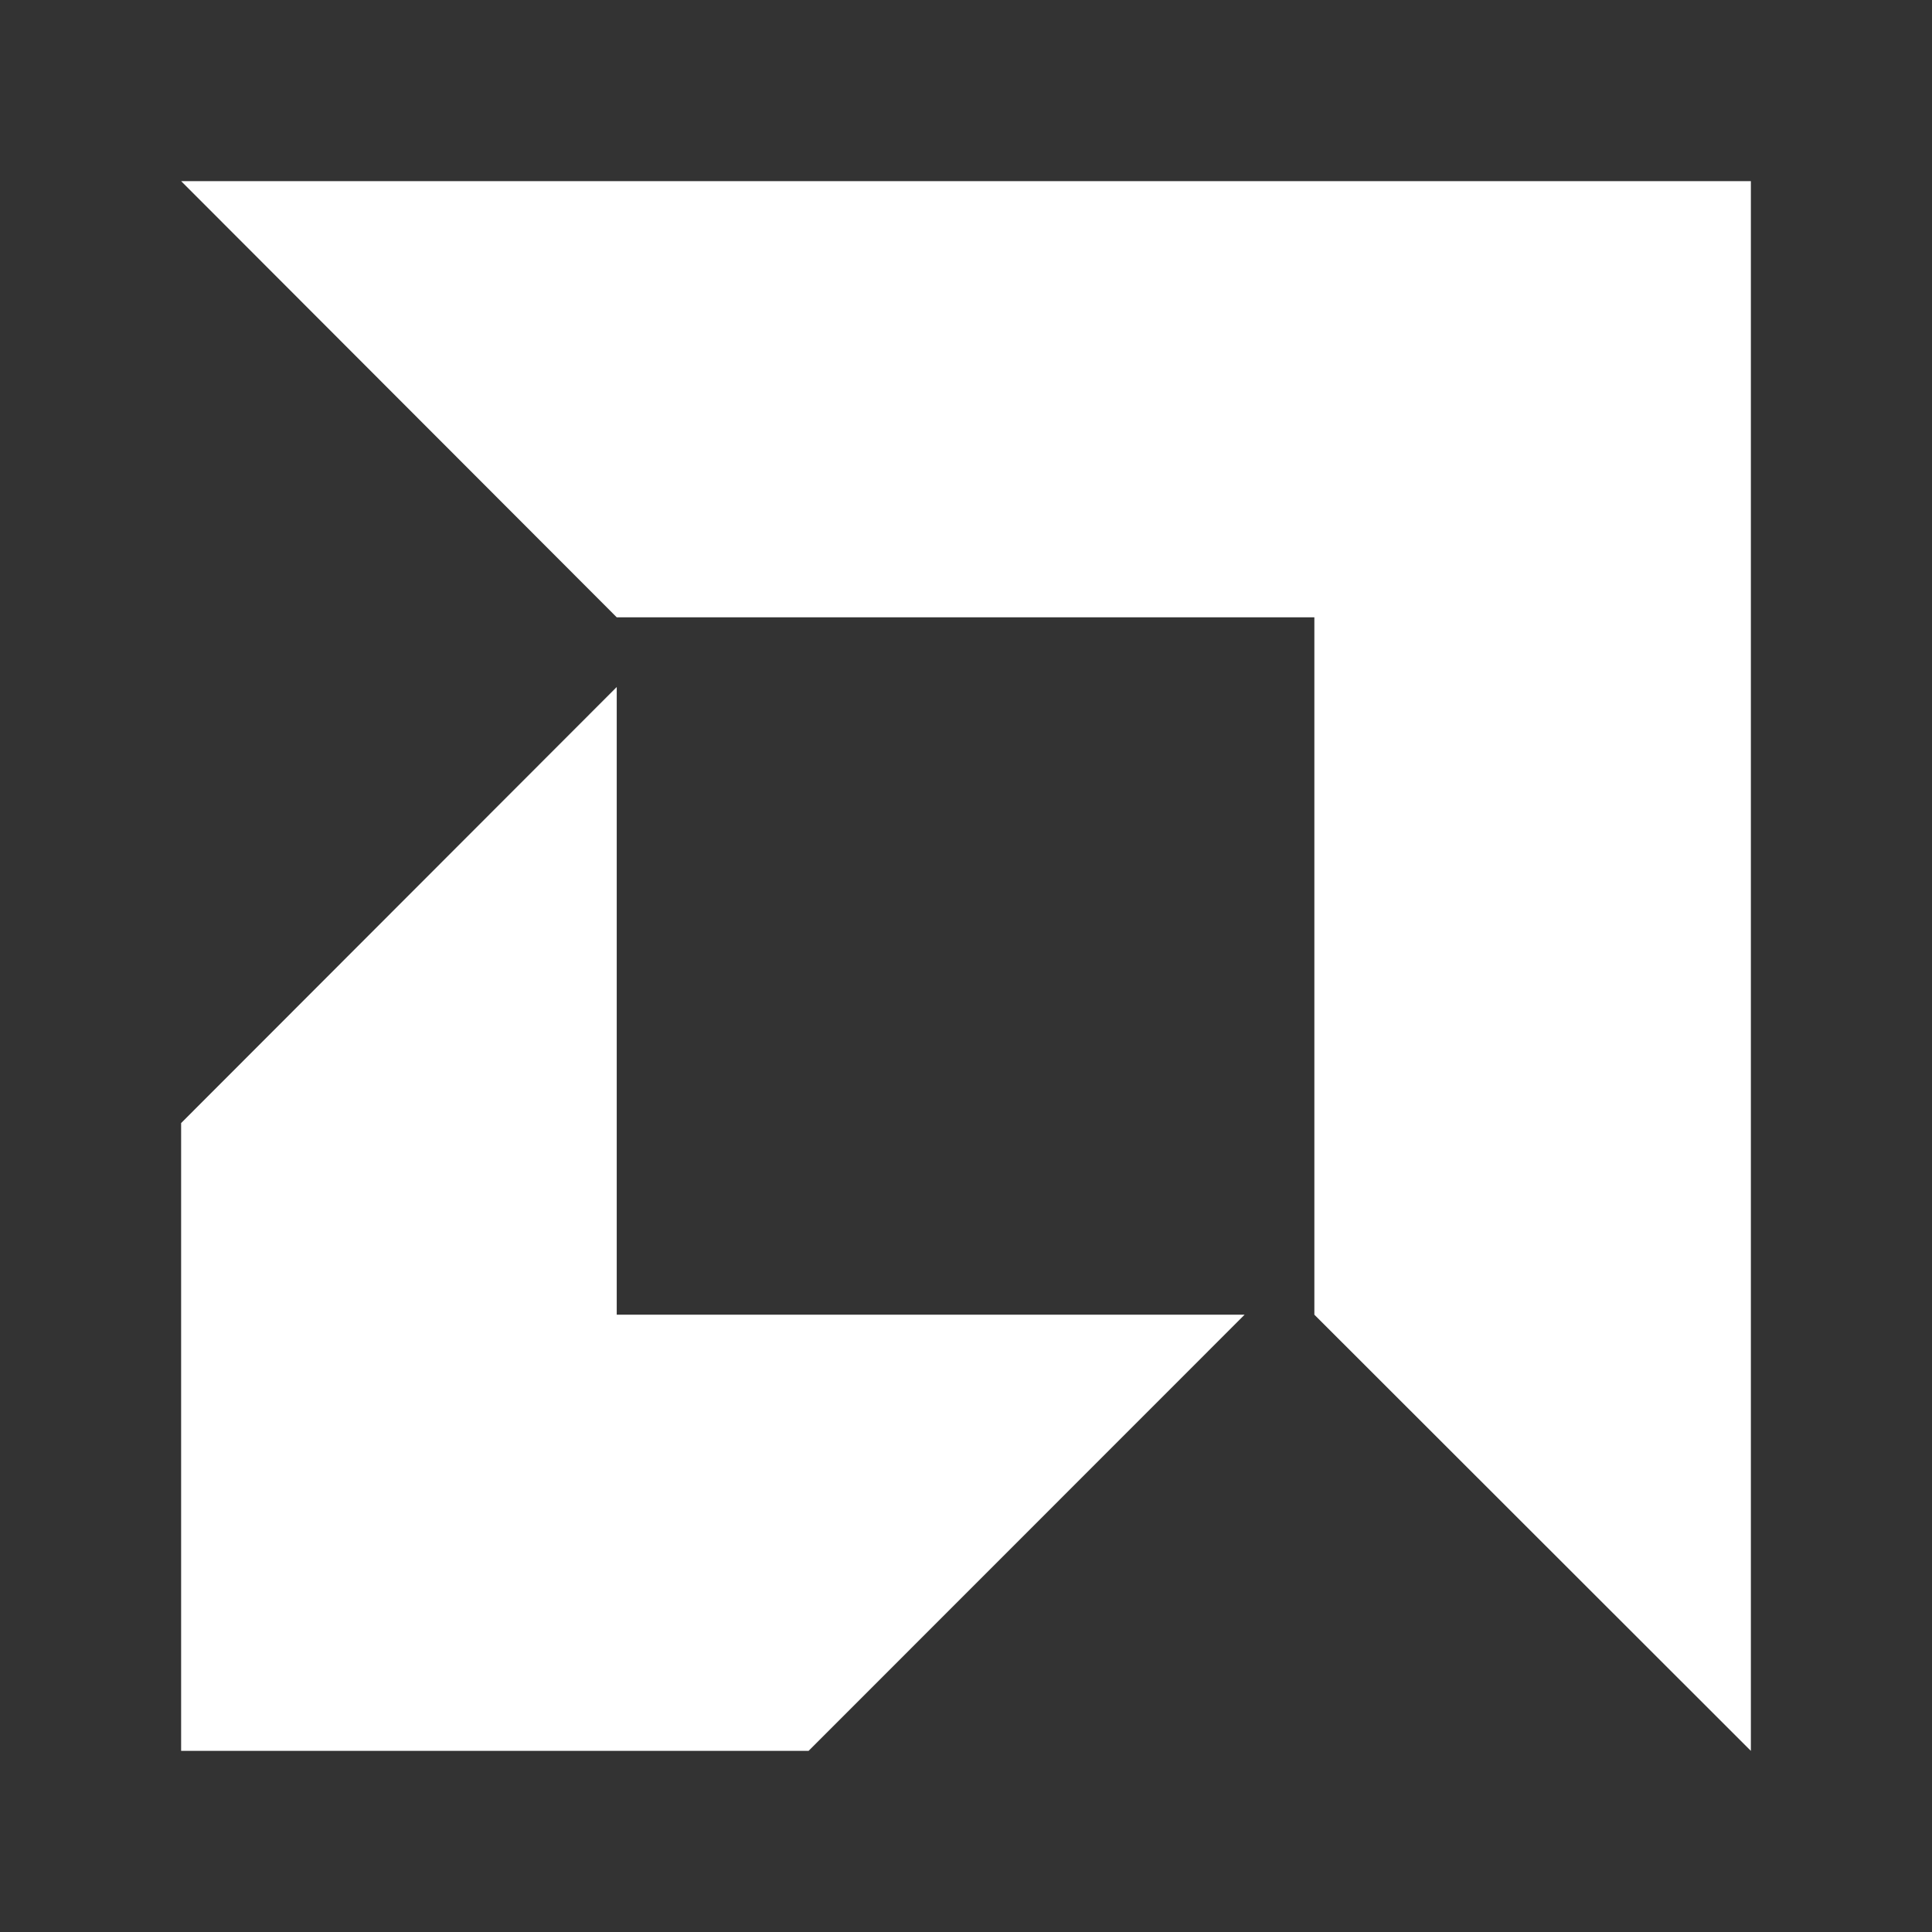 <svg width="64" height="64" viewBox="0 0 64 64" fill="none" xmlns="http://www.w3.org/2000/svg">
<rect x="0" y="0" width="64" height="64" fill="#333333" stroke="none"/>
<path d="M58 58L43.54 43.551V20.449H20.43L6 6H58V58ZM20.43 43.551V22.758L6 37.203V58H26.785L41.229 43.551H20.43Z" fill="white"/>
</svg>
